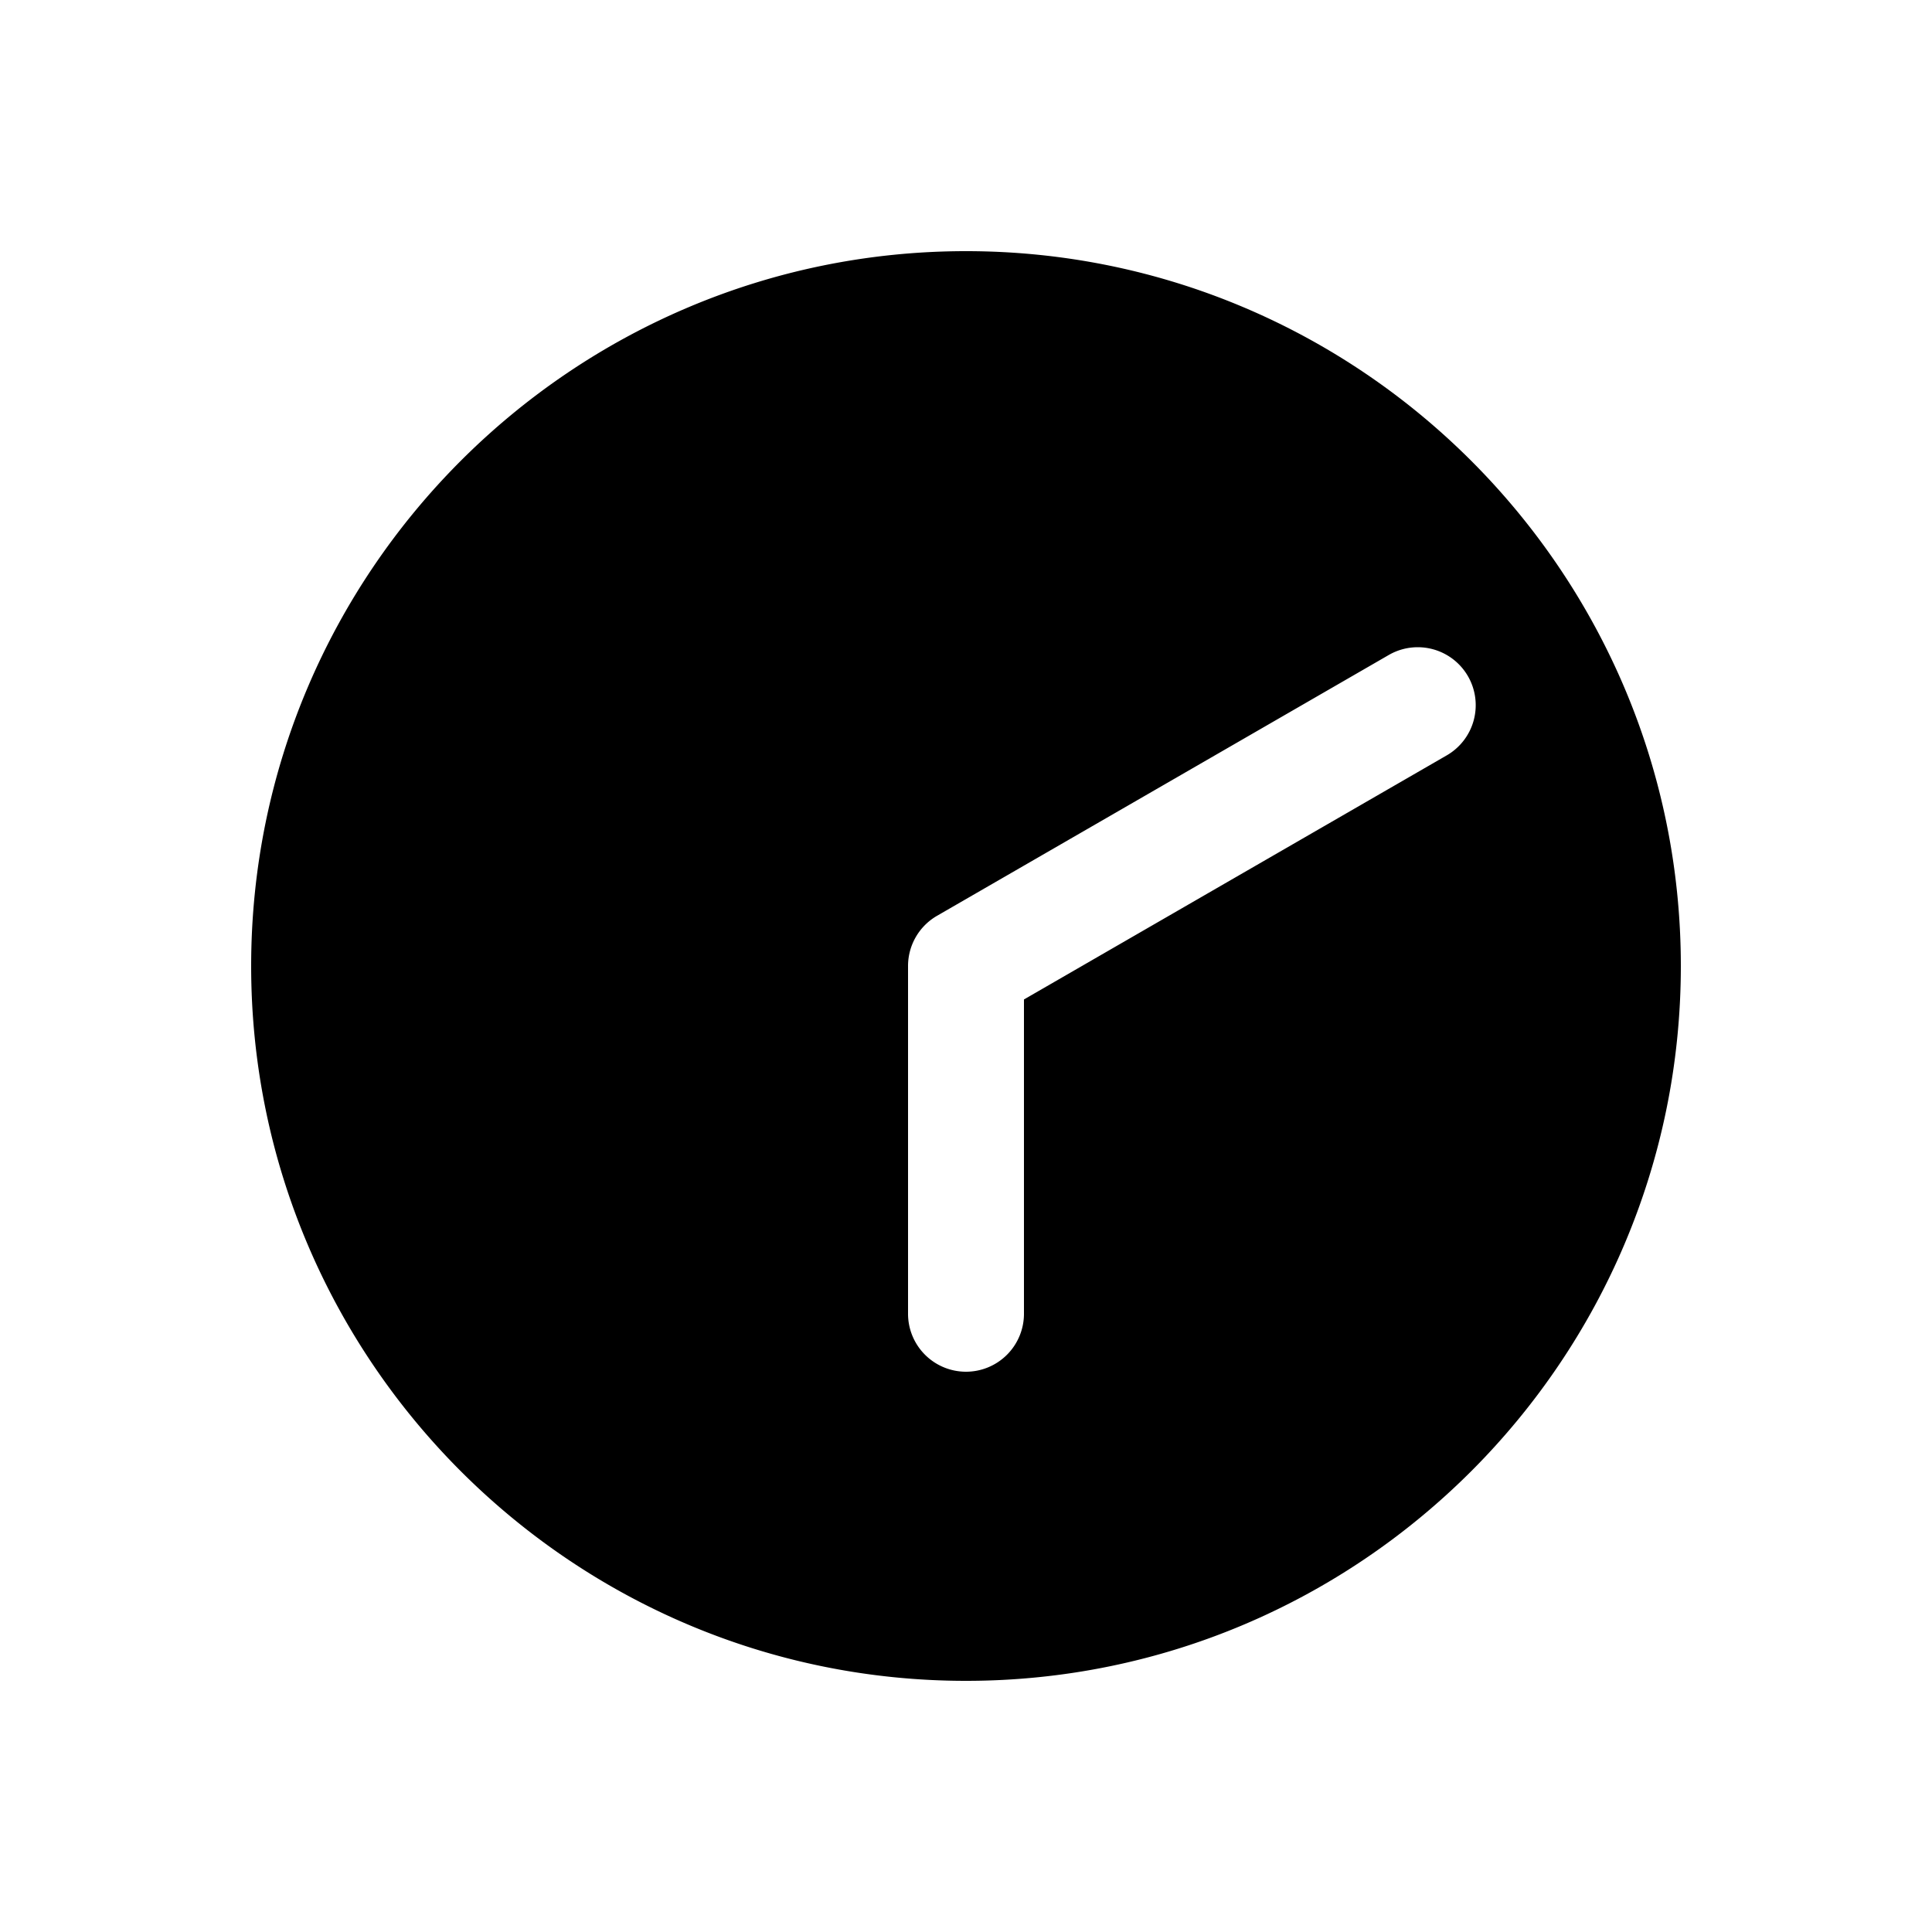 <svg xmlns="http://www.w3.org/2000/svg" width="1000" height="1000" viewBox="0 0 1000 1000"><path d="M500 130c-203.99 0-370 166.01-370 370s166.01 370 370 370 370-166.01 370-370-166.01-370-370-370zm233.826 205a30 30 0 0 1 25.983 15 30 30 0 0 1-10.983 40.98L530 517.32V680a30 30 0 0 1-30 30 30 30 0 0 1-30-30V500a30.003 30.003 0 0 1 15-25.98l233.826-135a30 30 0 0 1 15-4.02z" style="-inkscape-stroke:none"/></svg>